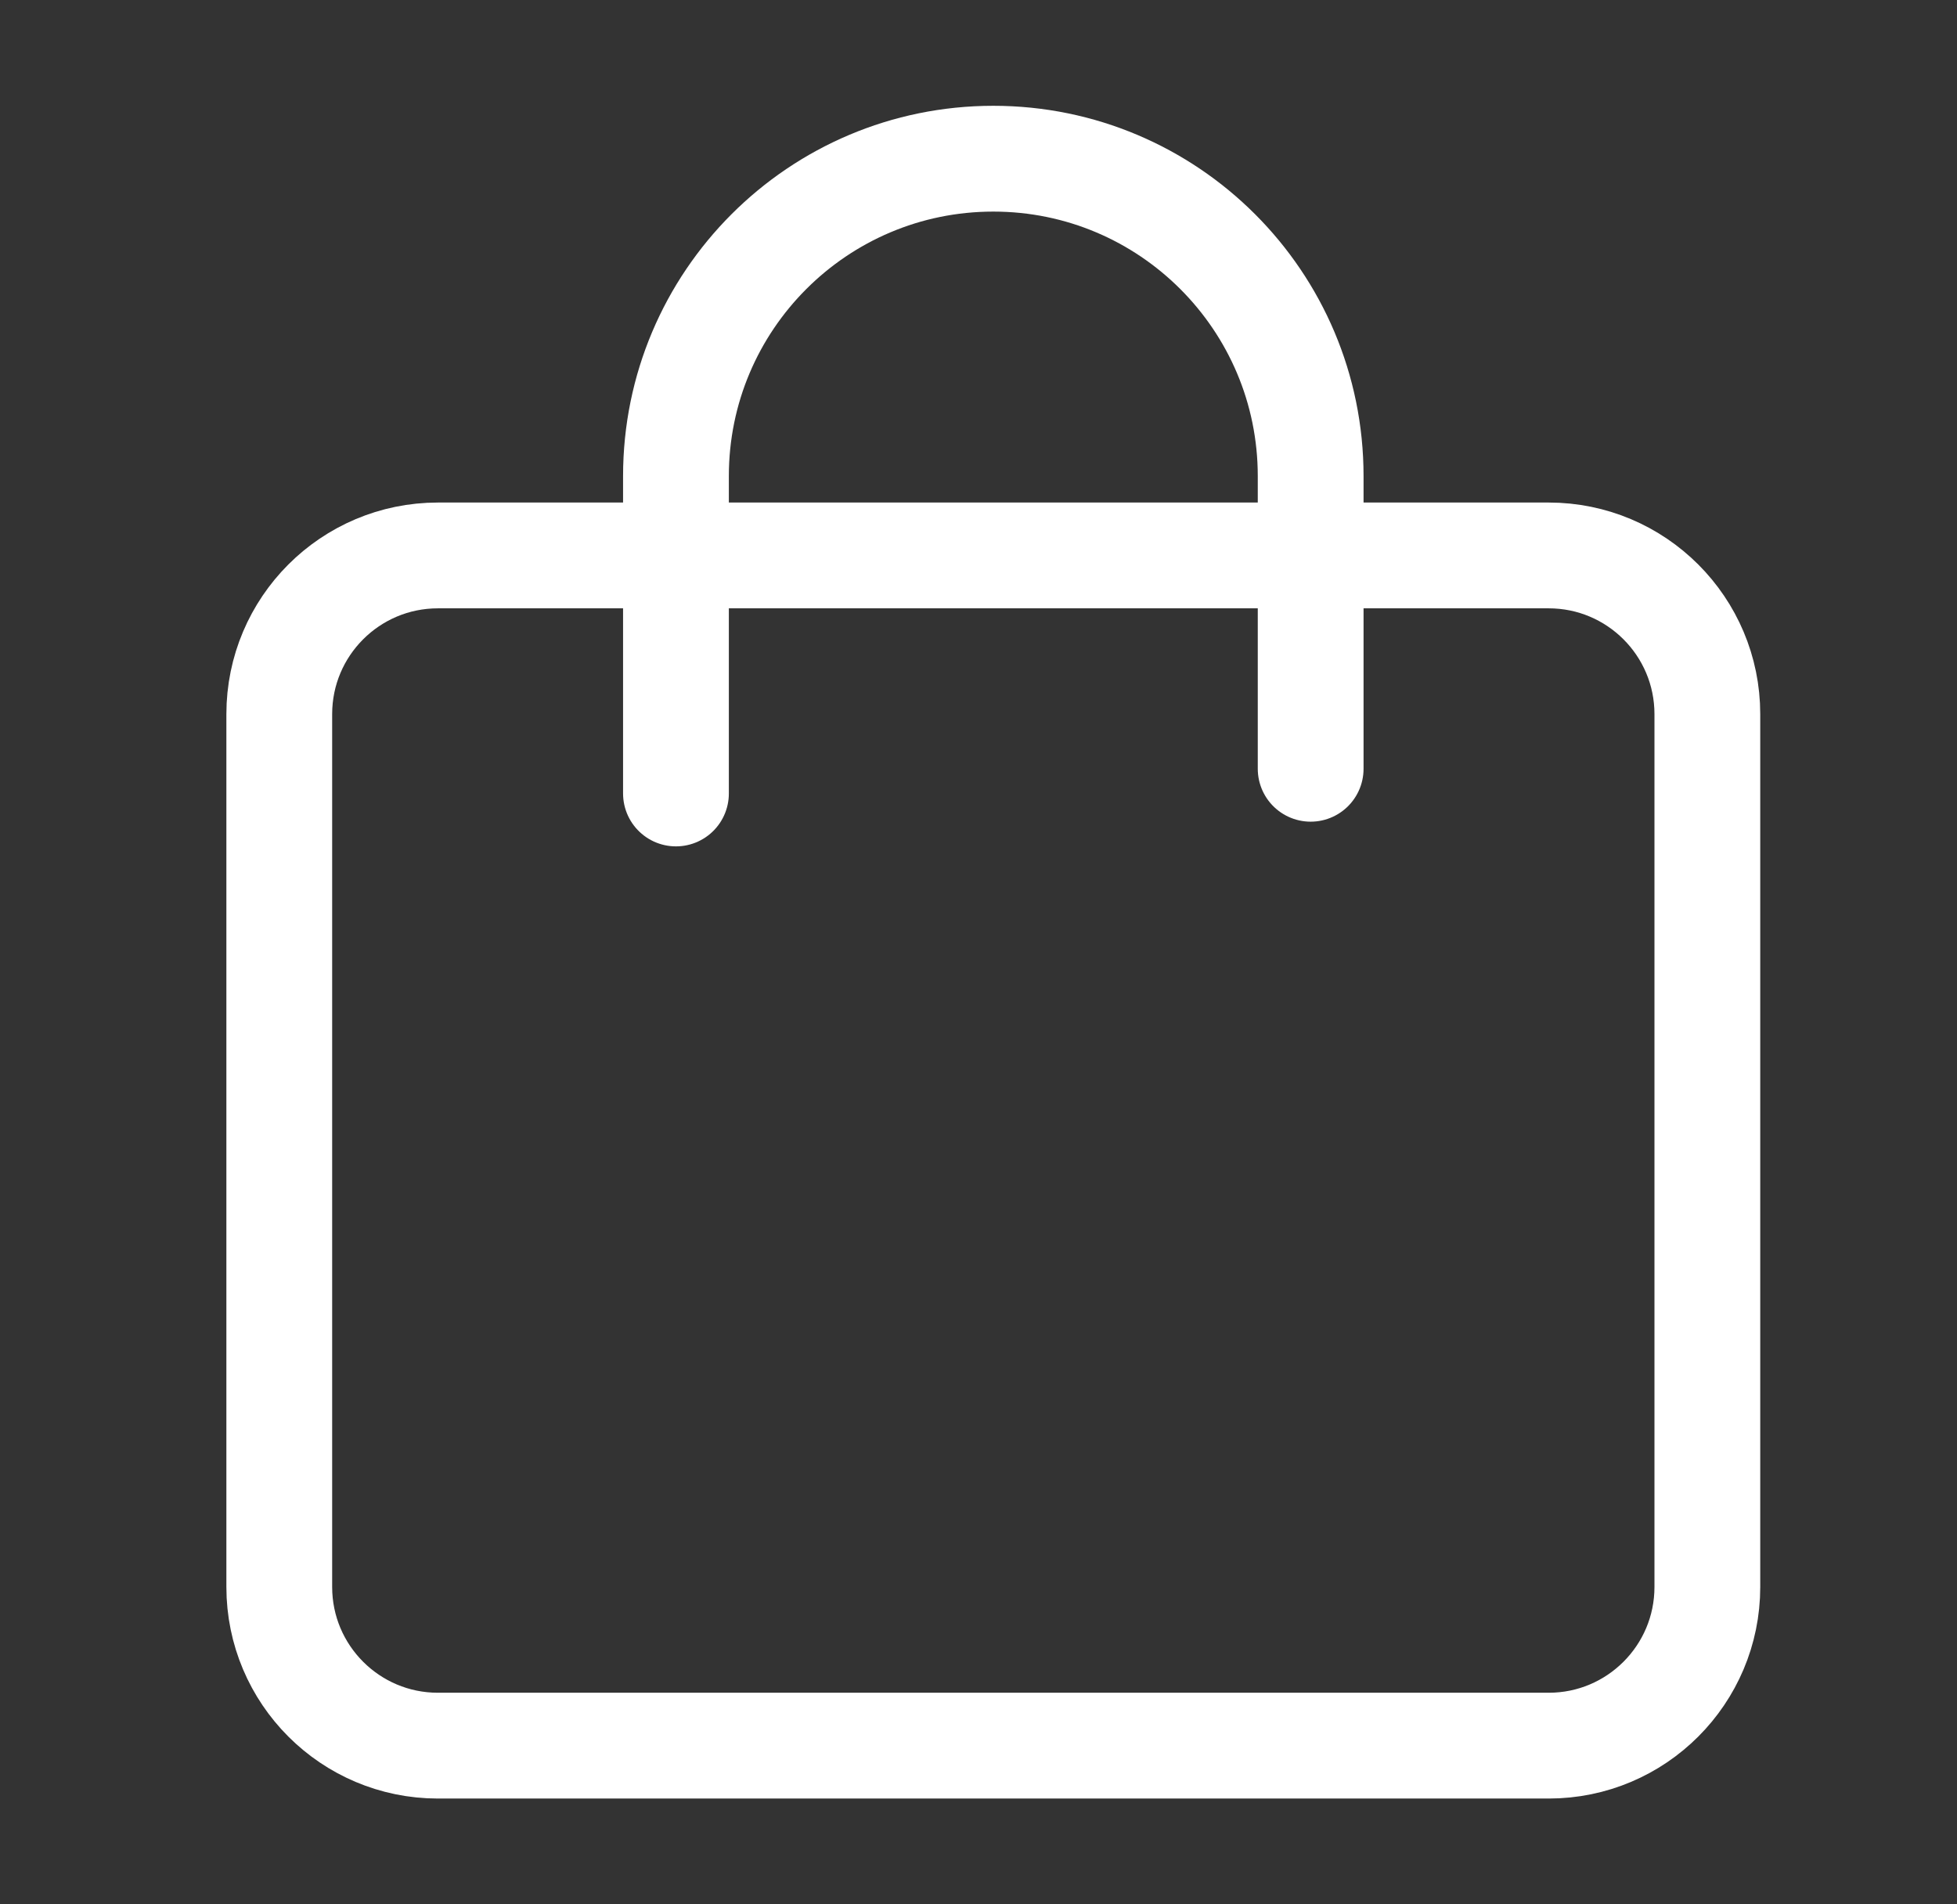 <svg width="37" height="36" viewBox="0 0 37 36" fill="none" xmlns="http://www.w3.org/2000/svg">
<rect x="0" y="0" width="37" height="36" fill="#333333" stroke="none"/>
<path d="M5.28 13.5C5.28 11.843 6.623 10.5 8.28 10.5H29.28C30.937 10.5 32.28 11.843 32.28 13.5V30C32.28 31.657 30.937 33 29.28 33H8.28C6.623 33 5.28 31.657 5.28 30V13.5Z" stroke="white" stroke-width="2" stroke-linecap="round" stroke-linejoin="round"/>
<path d="M12.78 15V9C12.78 5.686 15.466 3 18.78 3C22.093 3 24.78 5.686 24.78 9V14.533" stroke="white" stroke-width="2" stroke-linecap="round" stroke-linejoin="round"/>
</svg>
